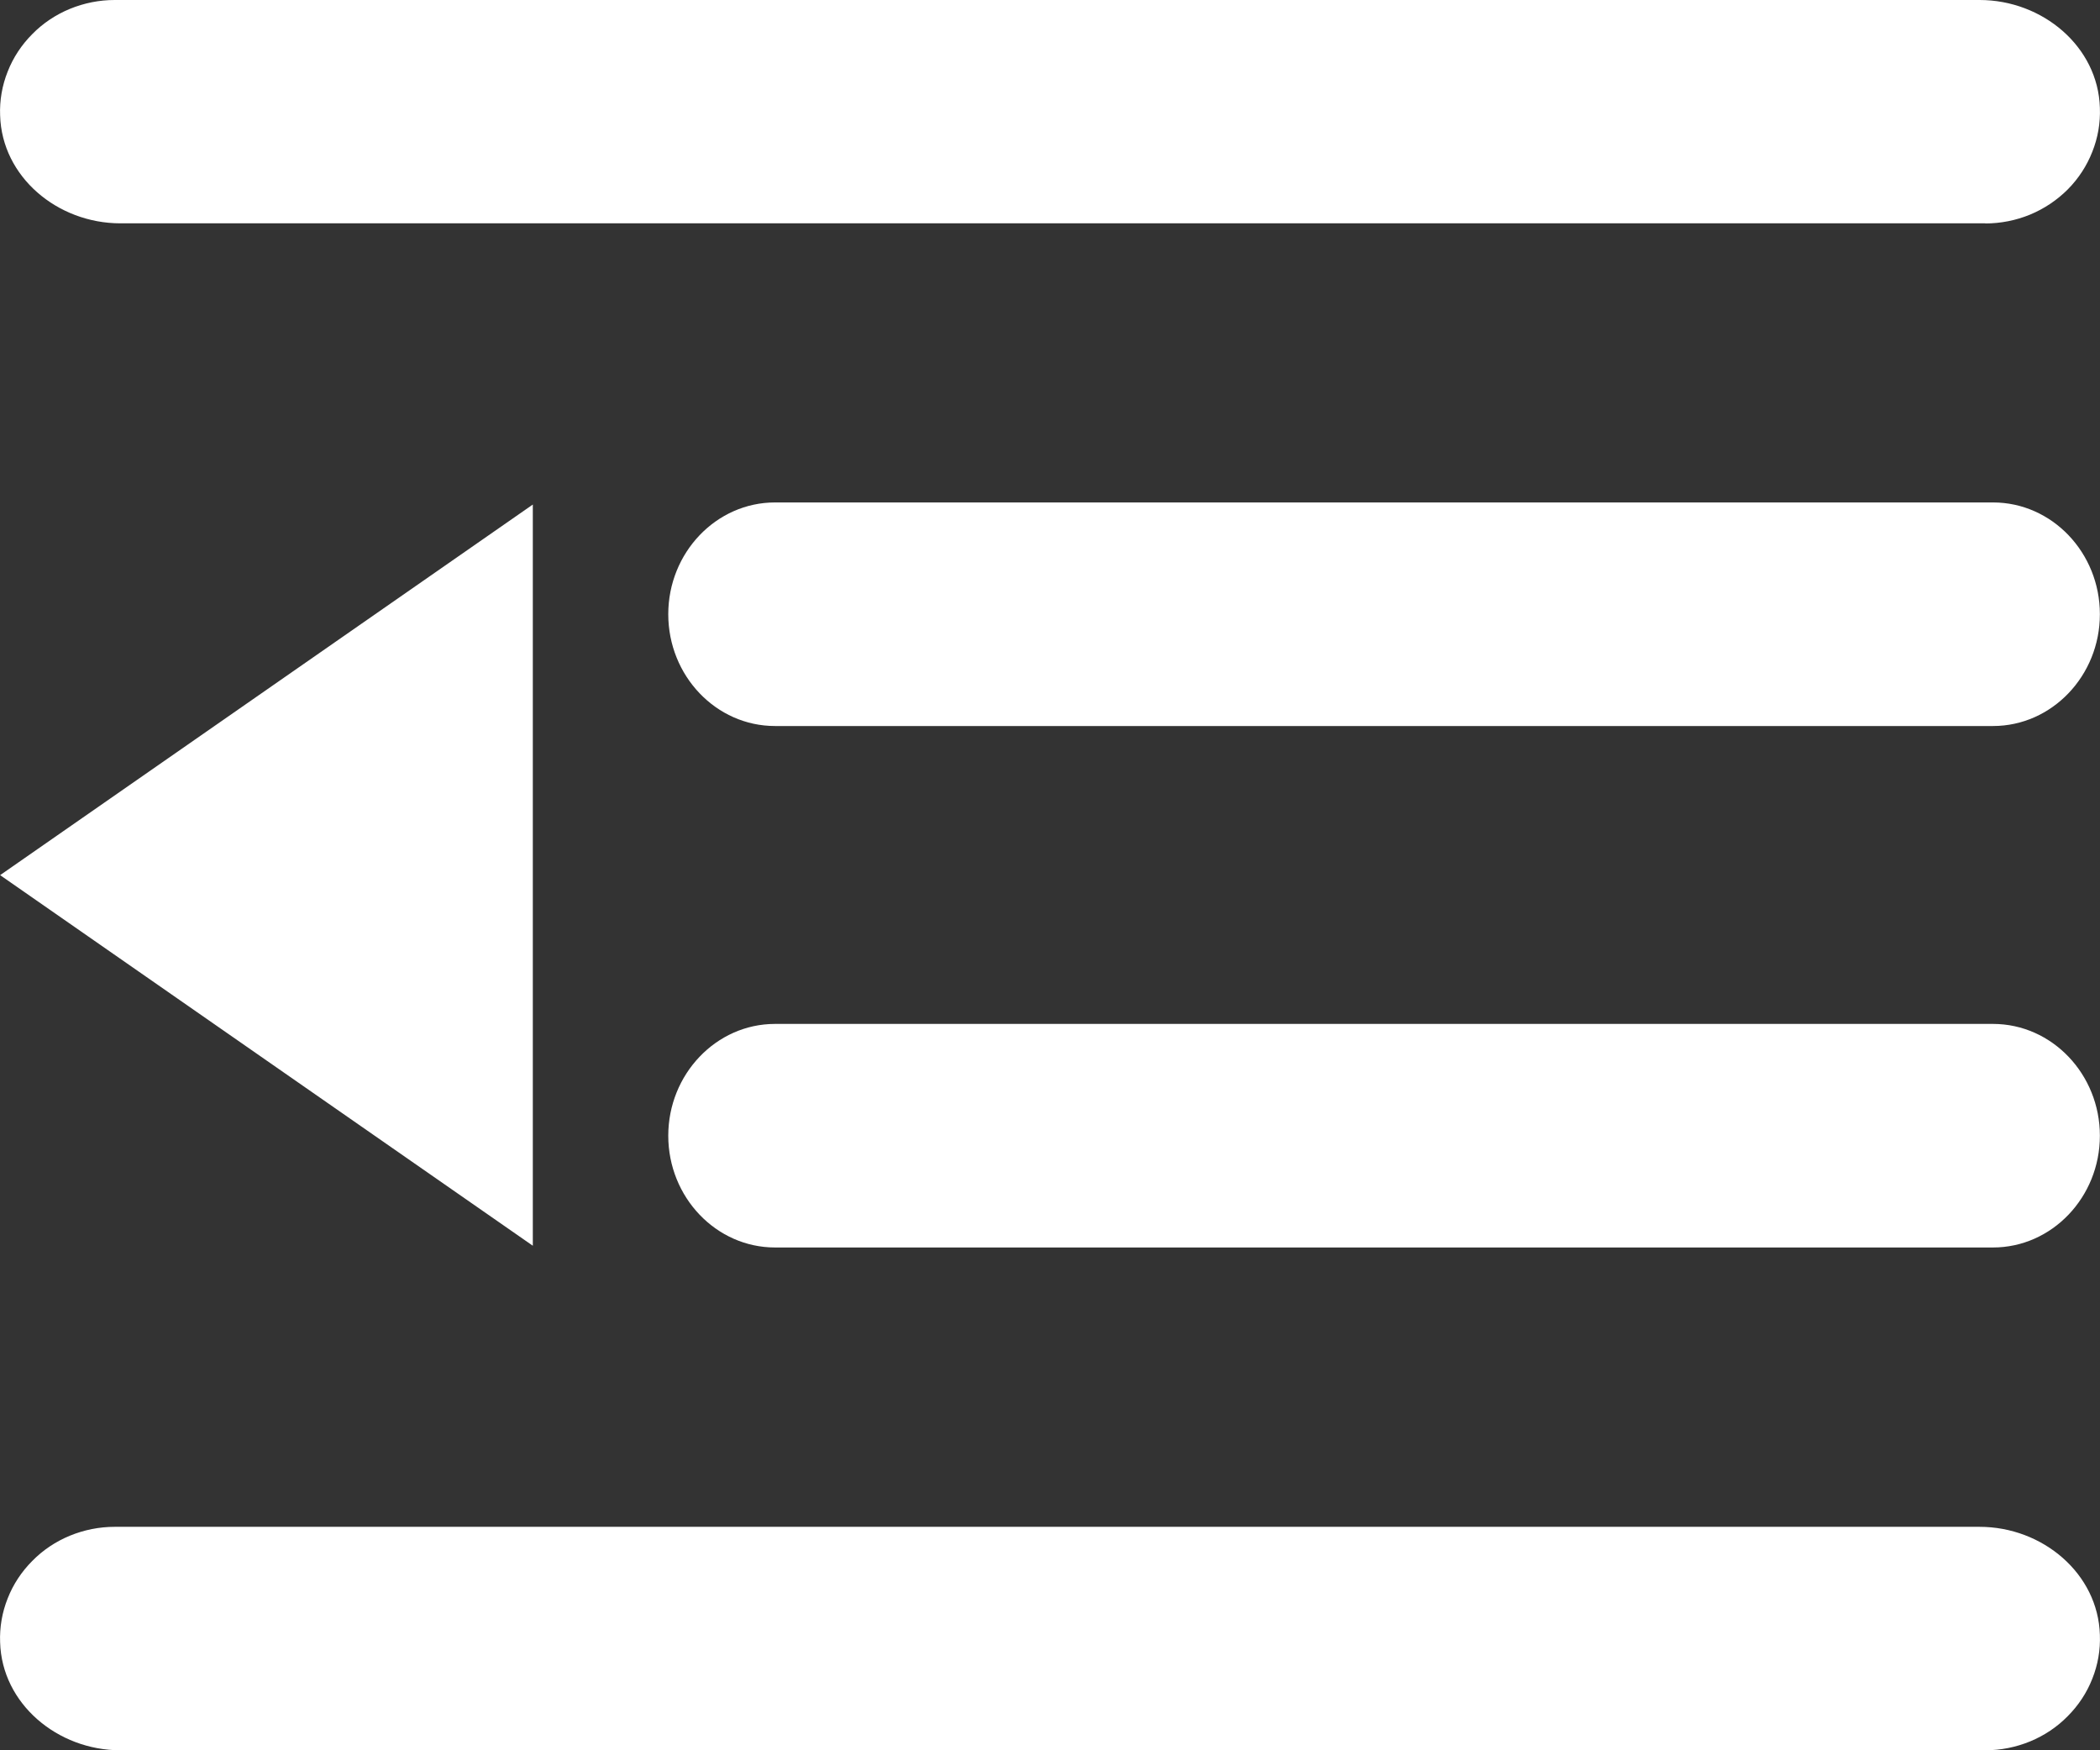 <svg width="18" height="15" viewBox="0 0 18 15" fill="none" xmlns="http://www.w3.org/2000/svg">
<rect x="0" y="0" width="18" height="15" fill="#333333" stroke="none"/>
<path d="M17.083 10.691H6.643C6.138 10.691 5.728 10.26 5.728 9.733C5.728 9.207 6.138 8.775 6.643 8.775H17.083C17.589 8.775 17.999 9.207 17.999 9.733C17.999 10.26 17.588 10.691 17.083 10.691ZM17.083 6.222H6.643C6.138 6.222 5.728 5.792 5.728 5.264C5.728 4.737 6.138 4.306 6.643 4.306H17.083C17.589 4.306 17.999 4.737 17.999 5.264C17.999 5.791 17.588 6.222 17.083 6.222ZM17.017 1.914H1.032C0.492 1.914 0.016 1.515 0.001 0.989C-0.004 0.861 0.018 0.733 0.066 0.613C0.113 0.493 0.185 0.384 0.277 0.292C0.368 0.199 0.478 0.126 0.599 0.076C0.721 0.026 0.851 -6.86743e-05 0.983 1.37392e-07H16.968C17.508 1.37392e-07 17.984 0.4 17.999 0.924C18.004 1.053 17.982 1.181 17.934 1.301C17.887 1.421 17.816 1.53 17.724 1.623C17.632 1.715 17.522 1.789 17.401 1.839C17.28 1.889 17.149 1.915 17.017 1.915V1.914ZM4.567 10.676V4.324L0.001 7.5L4.567 10.676C4.567 10.691 4.567 10.691 4.567 10.676ZM0.983 13.085H16.968C17.508 13.085 17.984 13.486 17.999 14.011C18.004 14.139 17.982 14.267 17.934 14.387C17.887 14.507 17.815 14.616 17.723 14.708C17.632 14.801 17.522 14.874 17.401 14.924C17.279 14.974 17.149 15 17.017 15H1.032C0.492 15 0.016 14.6 0.001 14.075C-0.004 13.946 0.018 13.818 0.066 13.698C0.113 13.578 0.185 13.469 0.277 13.377C0.368 13.284 0.478 13.211 0.599 13.161C0.721 13.111 0.851 13.085 0.983 13.085Z" fill="white"/>
</svg>
